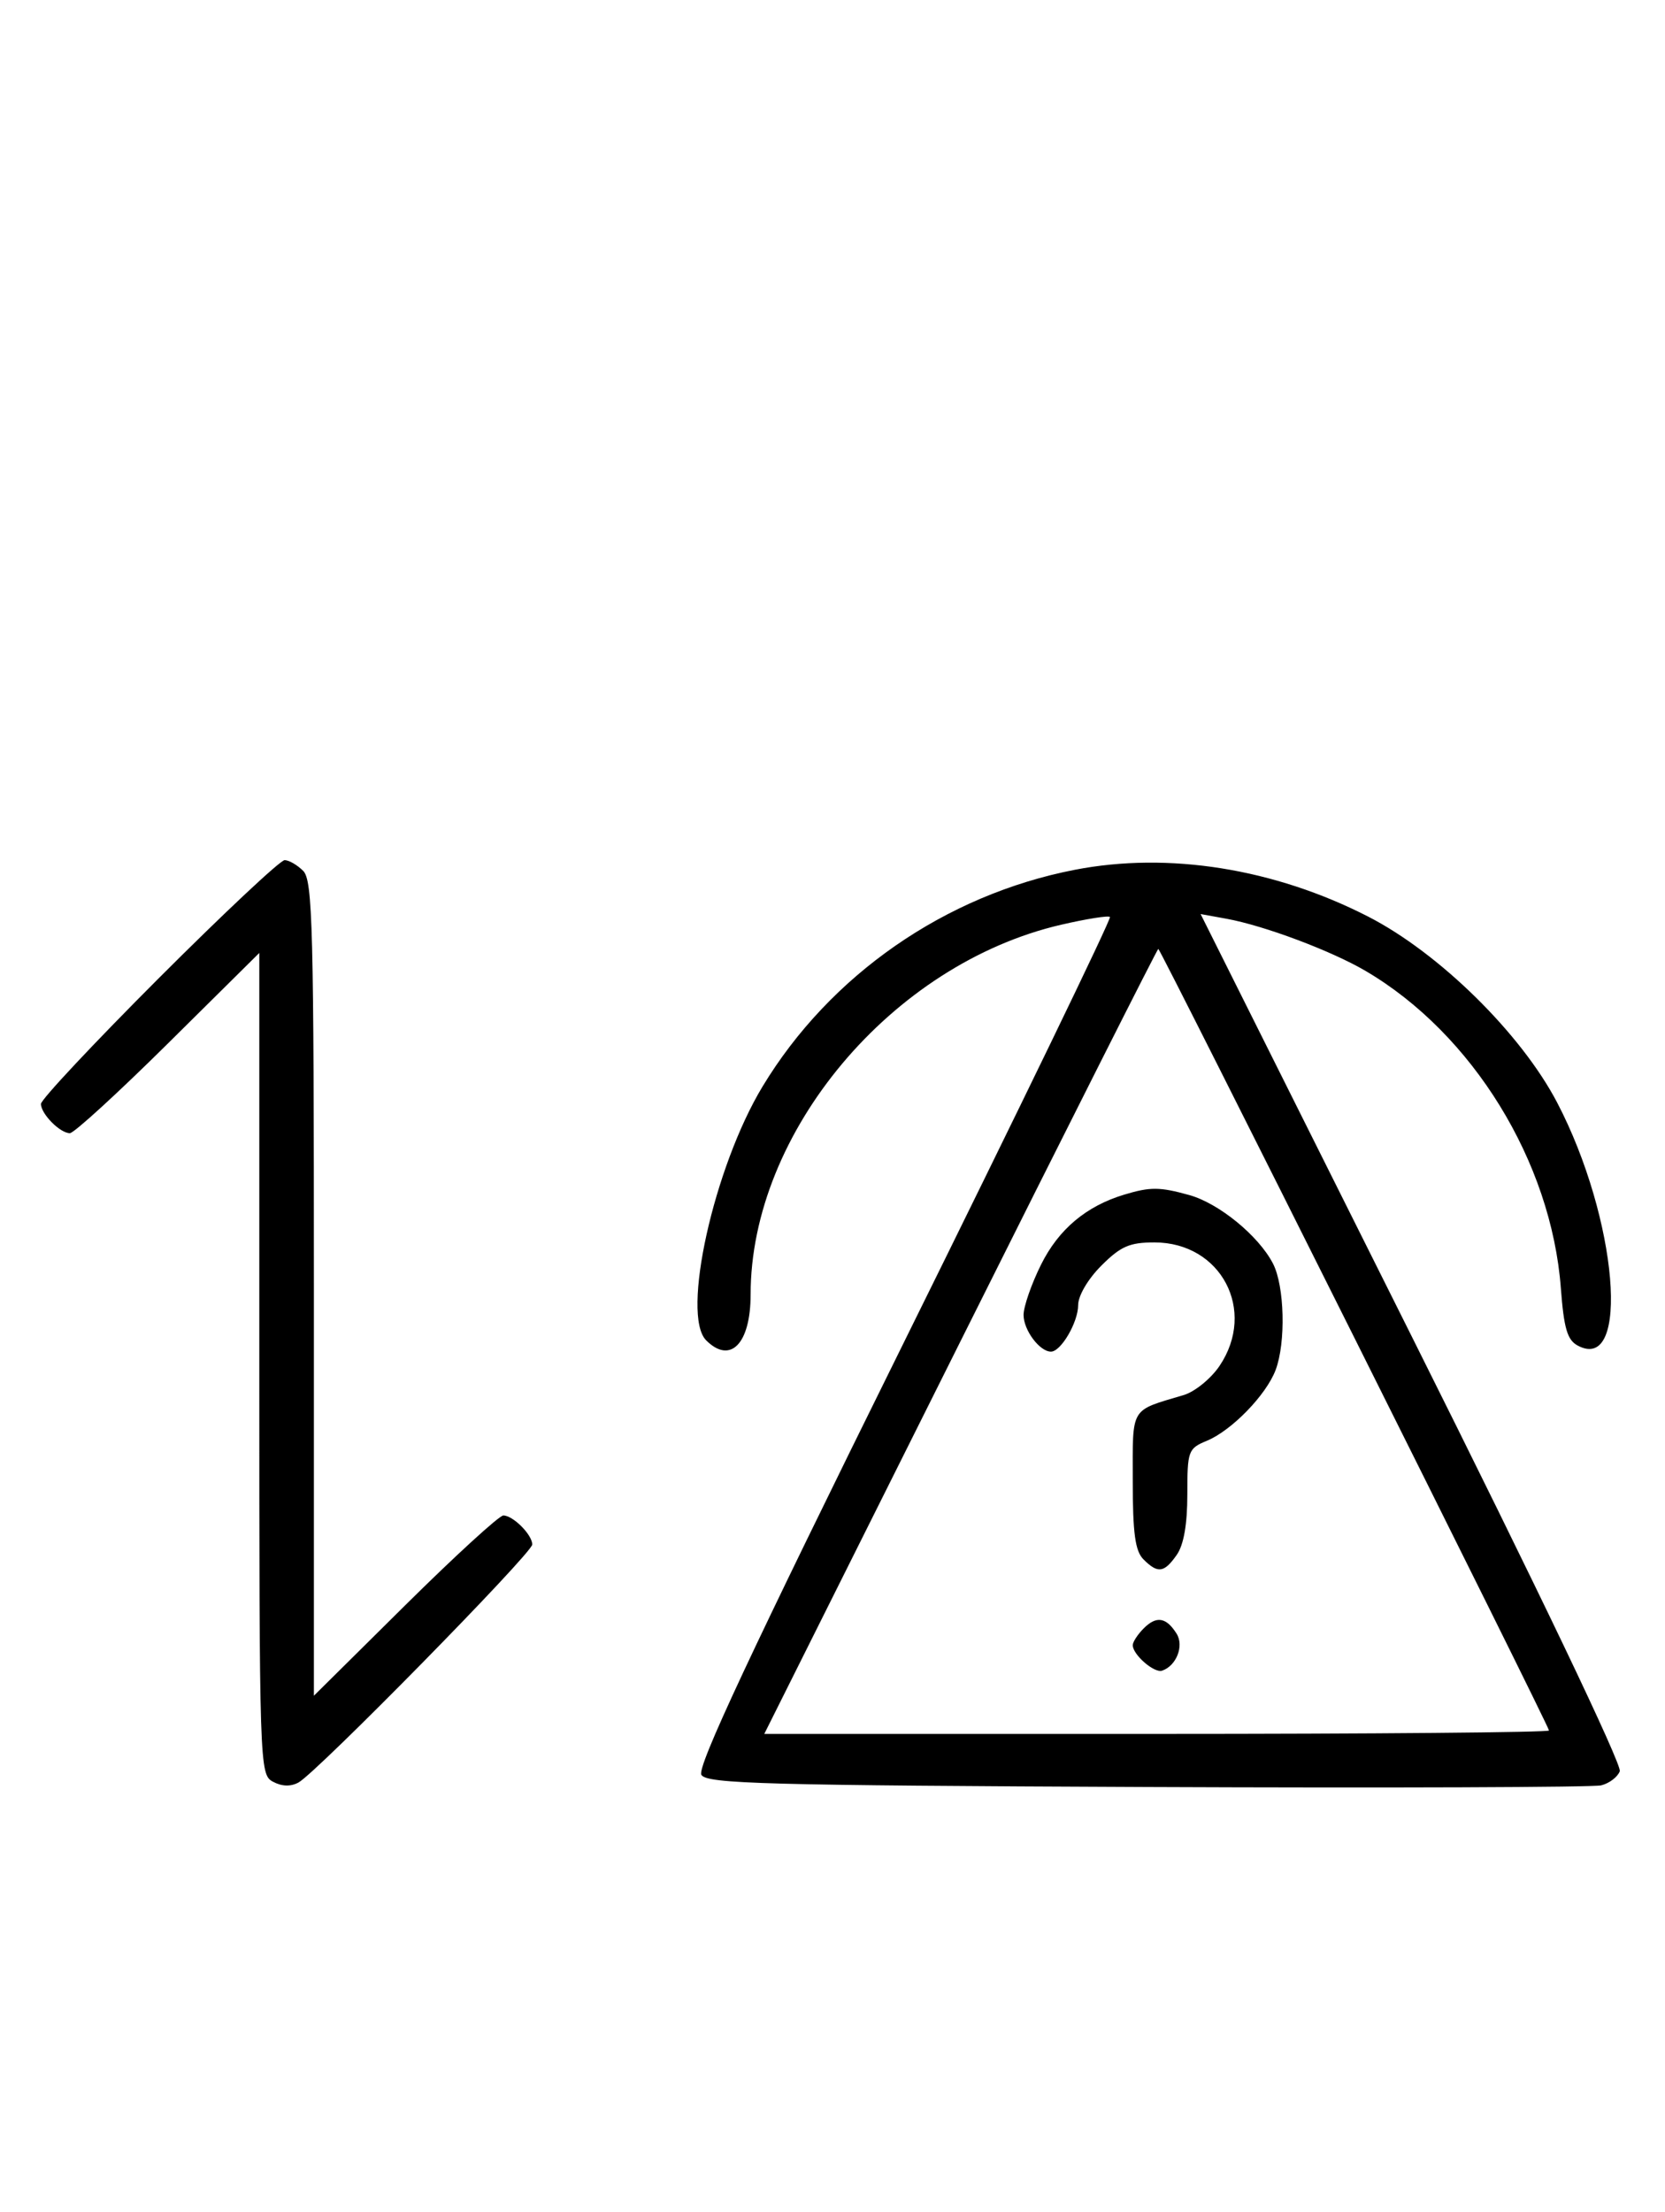 <svg xmlns="http://www.w3.org/2000/svg" width="244" height="324" viewBox="0 0 244 324" version="1.1">
	<path d="M 23.282 143.282 C 13.777 152.787, 6 161.079, 6 161.710 C 6 163.168, 8.798 166, 10.239 166 C 10.841 166, 17.334 160.059, 24.667 152.798 L 38 139.595 38 199.763 C 38 258.906, 38.034 259.948, 40 261 C 41.309 261.701, 42.604 261.739, 43.750 261.111 C 46.436 259.638, 78 227.514, 78 226.253 C 78 224.824, 75.185 222, 73.761 222 C 73.159 222, 66.666 227.941, 59.333 235.202 L 46 248.405 46 188.774 C 46 135.897, 45.822 128.965, 44.429 127.571 C 43.564 126.707, 42.341 126, 41.710 126 C 41.079 126, 32.787 133.777, 23.282 143.282 M 157.500 127.416 C 138.516 131.102, 121.632 142.818, 111.750 159.161 C 104.610 170.970, 99.791 192.648, 103.486 196.343 C 107.035 199.892, 110 196.840, 110 189.639 C 110 165.862, 130.691 141.217, 155.481 135.468 C 159.196 134.607, 162.427 134.093, 162.661 134.328 C 162.895 134.562, 149.309 162.596, 132.470 196.627 C 109.977 242.081, 102.100 258.898, 102.785 260 C 103.596 261.303, 112.156 261.536, 168.109 261.776 C 203.524 261.928, 233.463 261.819, 234.640 261.535 C 235.817 261.250, 237.046 260.322, 237.373 259.471 C 237.725 258.553, 225.373 232.742, 206.956 195.912 L 175.946 133.899 179.723 134.584 C 185.236 135.582, 195.086 139.274, 200.120 142.228 C 215.800 151.430, 227.334 170.161, 228.737 188.700 C 229.183 194.602, 229.681 196.294, 231.212 197.113 C 238.989 201.276, 237.057 178.470, 228.196 161.516 C 222.915 151.410, 210.917 139.609, 200.500 134.271 C 186.735 127.219, 171.238 124.749, 157.500 127.416 M 140.747 196.500 L 112.002 254 169.501 254 C 201.126 254, 227 253.773, 227 253.497 C 227 252.838, 170.074 139, 169.744 139 C 169.605 139, 156.557 164.875, 140.747 196.500 M 164.764 174.996 C 159.184 176.676, 155.145 180.067, 152.571 185.234 C 151.157 188.071, 150 191.397, 150 192.625 C 150 194.848, 152.355 198, 154.015 198 C 155.484 198, 158 193.693, 158 191.177 C 158 189.807, 159.440 187.360, 161.400 185.400 C 164.231 182.569, 165.533 182, 169.177 182 C 178.941 182, 184.196 191.962, 178.719 200.089 C 177.465 201.950, 175.102 203.872, 173.469 204.360 C 165.531 206.729, 166 205.941, 166 216.907 C 166 224.619, 166.353 227.211, 167.571 228.429 C 169.678 230.535, 170.598 230.412, 172.443 227.777 C 173.474 226.306, 174 223.305, 174 218.899 C 174 212.514, 174.117 212.194, 176.869 211.054 C 180.505 209.548, 185.559 204.344, 186.939 200.685 C 188.455 196.663, 188.249 188.382, 186.551 185.099 C 184.445 181.026, 178.628 176.268, 174.277 175.060 C 169.951 173.859, 168.571 173.849, 164.764 174.996 M 167.616 238.527 C 166.727 239.416, 166 240.529, 166 241 C 166 242.389, 169.140 245.120, 170.295 244.735 C 172.395 244.035, 173.549 241.094, 172.423 239.310 C 170.905 236.902, 169.474 236.669, 167.616 238.527 " stroke="none" fill="black" fill-rule="evenodd"/>
</svg>